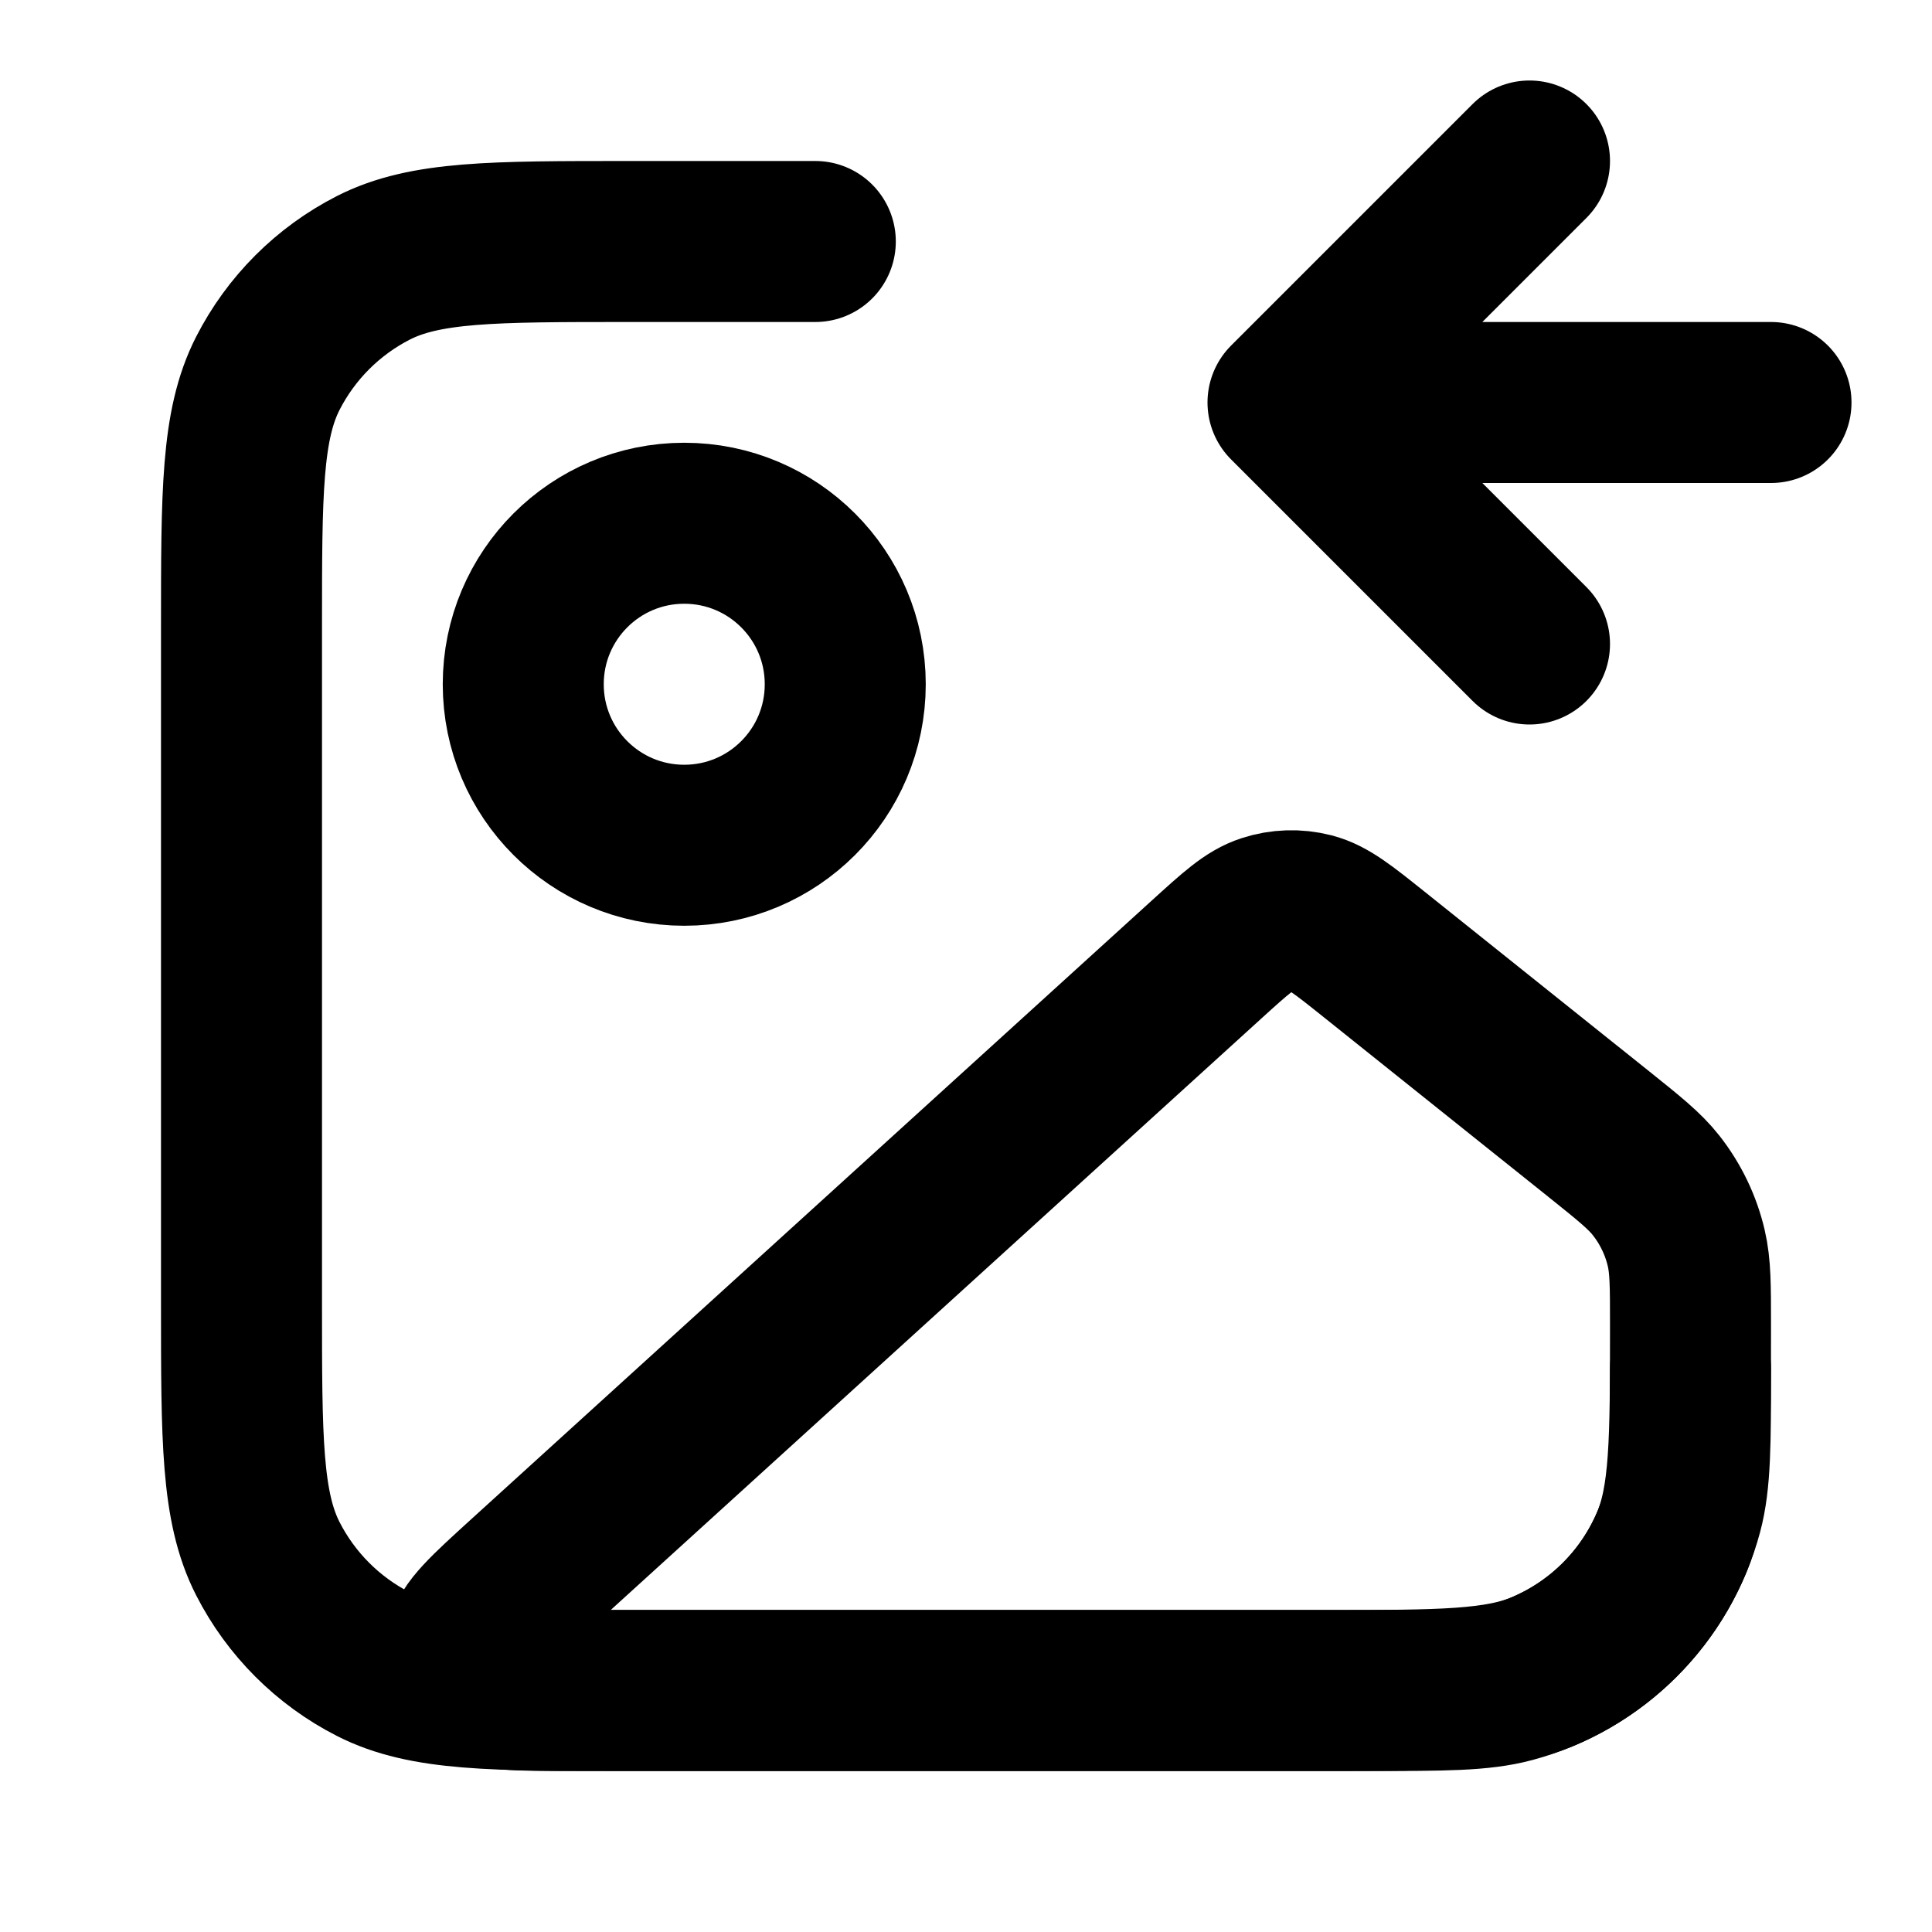 <?xml version="1.0" encoding="UTF-8"?>
<svg width="24px" height="24px" viewBox="0 0 24 24" version="1.1" xmlns="http://www.w3.org/2000/svg" xmlns:xlink="http://www.w3.org/1999/xlink">
    <title>image-left</title>
    <g id="Line-icons" stroke="none" stroke-width="1" fill="none" fill-rule="evenodd" stroke-linecap="round" stroke-linejoin="round">
        <g id="Images" transform="translate(-608, -156)" fill-rule="nonzero" stroke="#000000" stroke-width="2">
            <g id="Icon" transform="translate(611, 158)">
                <path d="M5.5,8.5 C6.605,8.5 7.5,7.605 7.5,6.5 C7.5,5.395 6.605,4.5 5.5,4.5 C4.395,4.5 3.5,5.395 3.5,6.5 C3.5,7.605 4.395,8.5 5.5,8.5 Z"></path>
                <path d="M3.531,17.608 L11.99,9.918 C12.349,9.592 12.528,9.429 12.733,9.363 C12.913,9.304 13.106,9.298 13.29,9.345 C13.498,9.399 13.687,9.55 14.066,9.853 L16.863,12.09 C17.241,12.393 17.43,12.544 17.573,12.726 C17.753,12.955 17.881,13.221 17.947,13.504 C18,13.73 18,13.972 18,14.456 C18,15.895 18,16.615 17.758,17.18 C17.455,17.889 16.889,18.455 16.18,18.758 C15.615,19 14.895,19 13.456,19 L4.069,19 C3.426,19 3.105,19 2.963,18.876 C2.84,18.768 2.778,18.607 2.796,18.444 C2.817,18.257 3.055,18.041 3.531,17.608 Z"></path>
                <path d="M16,6 L13,3 L16,0 M19,3 L13,3 M7.128,1 L4.8,1 L4.8,1 C3.12,1 2.28,1 1.638,1.327 C1.074,1.615 0.615,2.074 0.327,2.638 C0,3.28 0,4.12 0,5.8 L0,14.2 C0,15.88 0,16.72 0.327,17.362 C0.615,17.926 1.074,18.385 1.638,18.673 C2.28,19 3.12,19 4.8,19 L14,19 C14.93,19 15.395,19 15.776,18.898 C16.812,18.62 17.62,17.812 17.898,16.776 C18,16.395 18,15.93 18,15"></path>
            </g>
        </g>
    </g>
</svg>